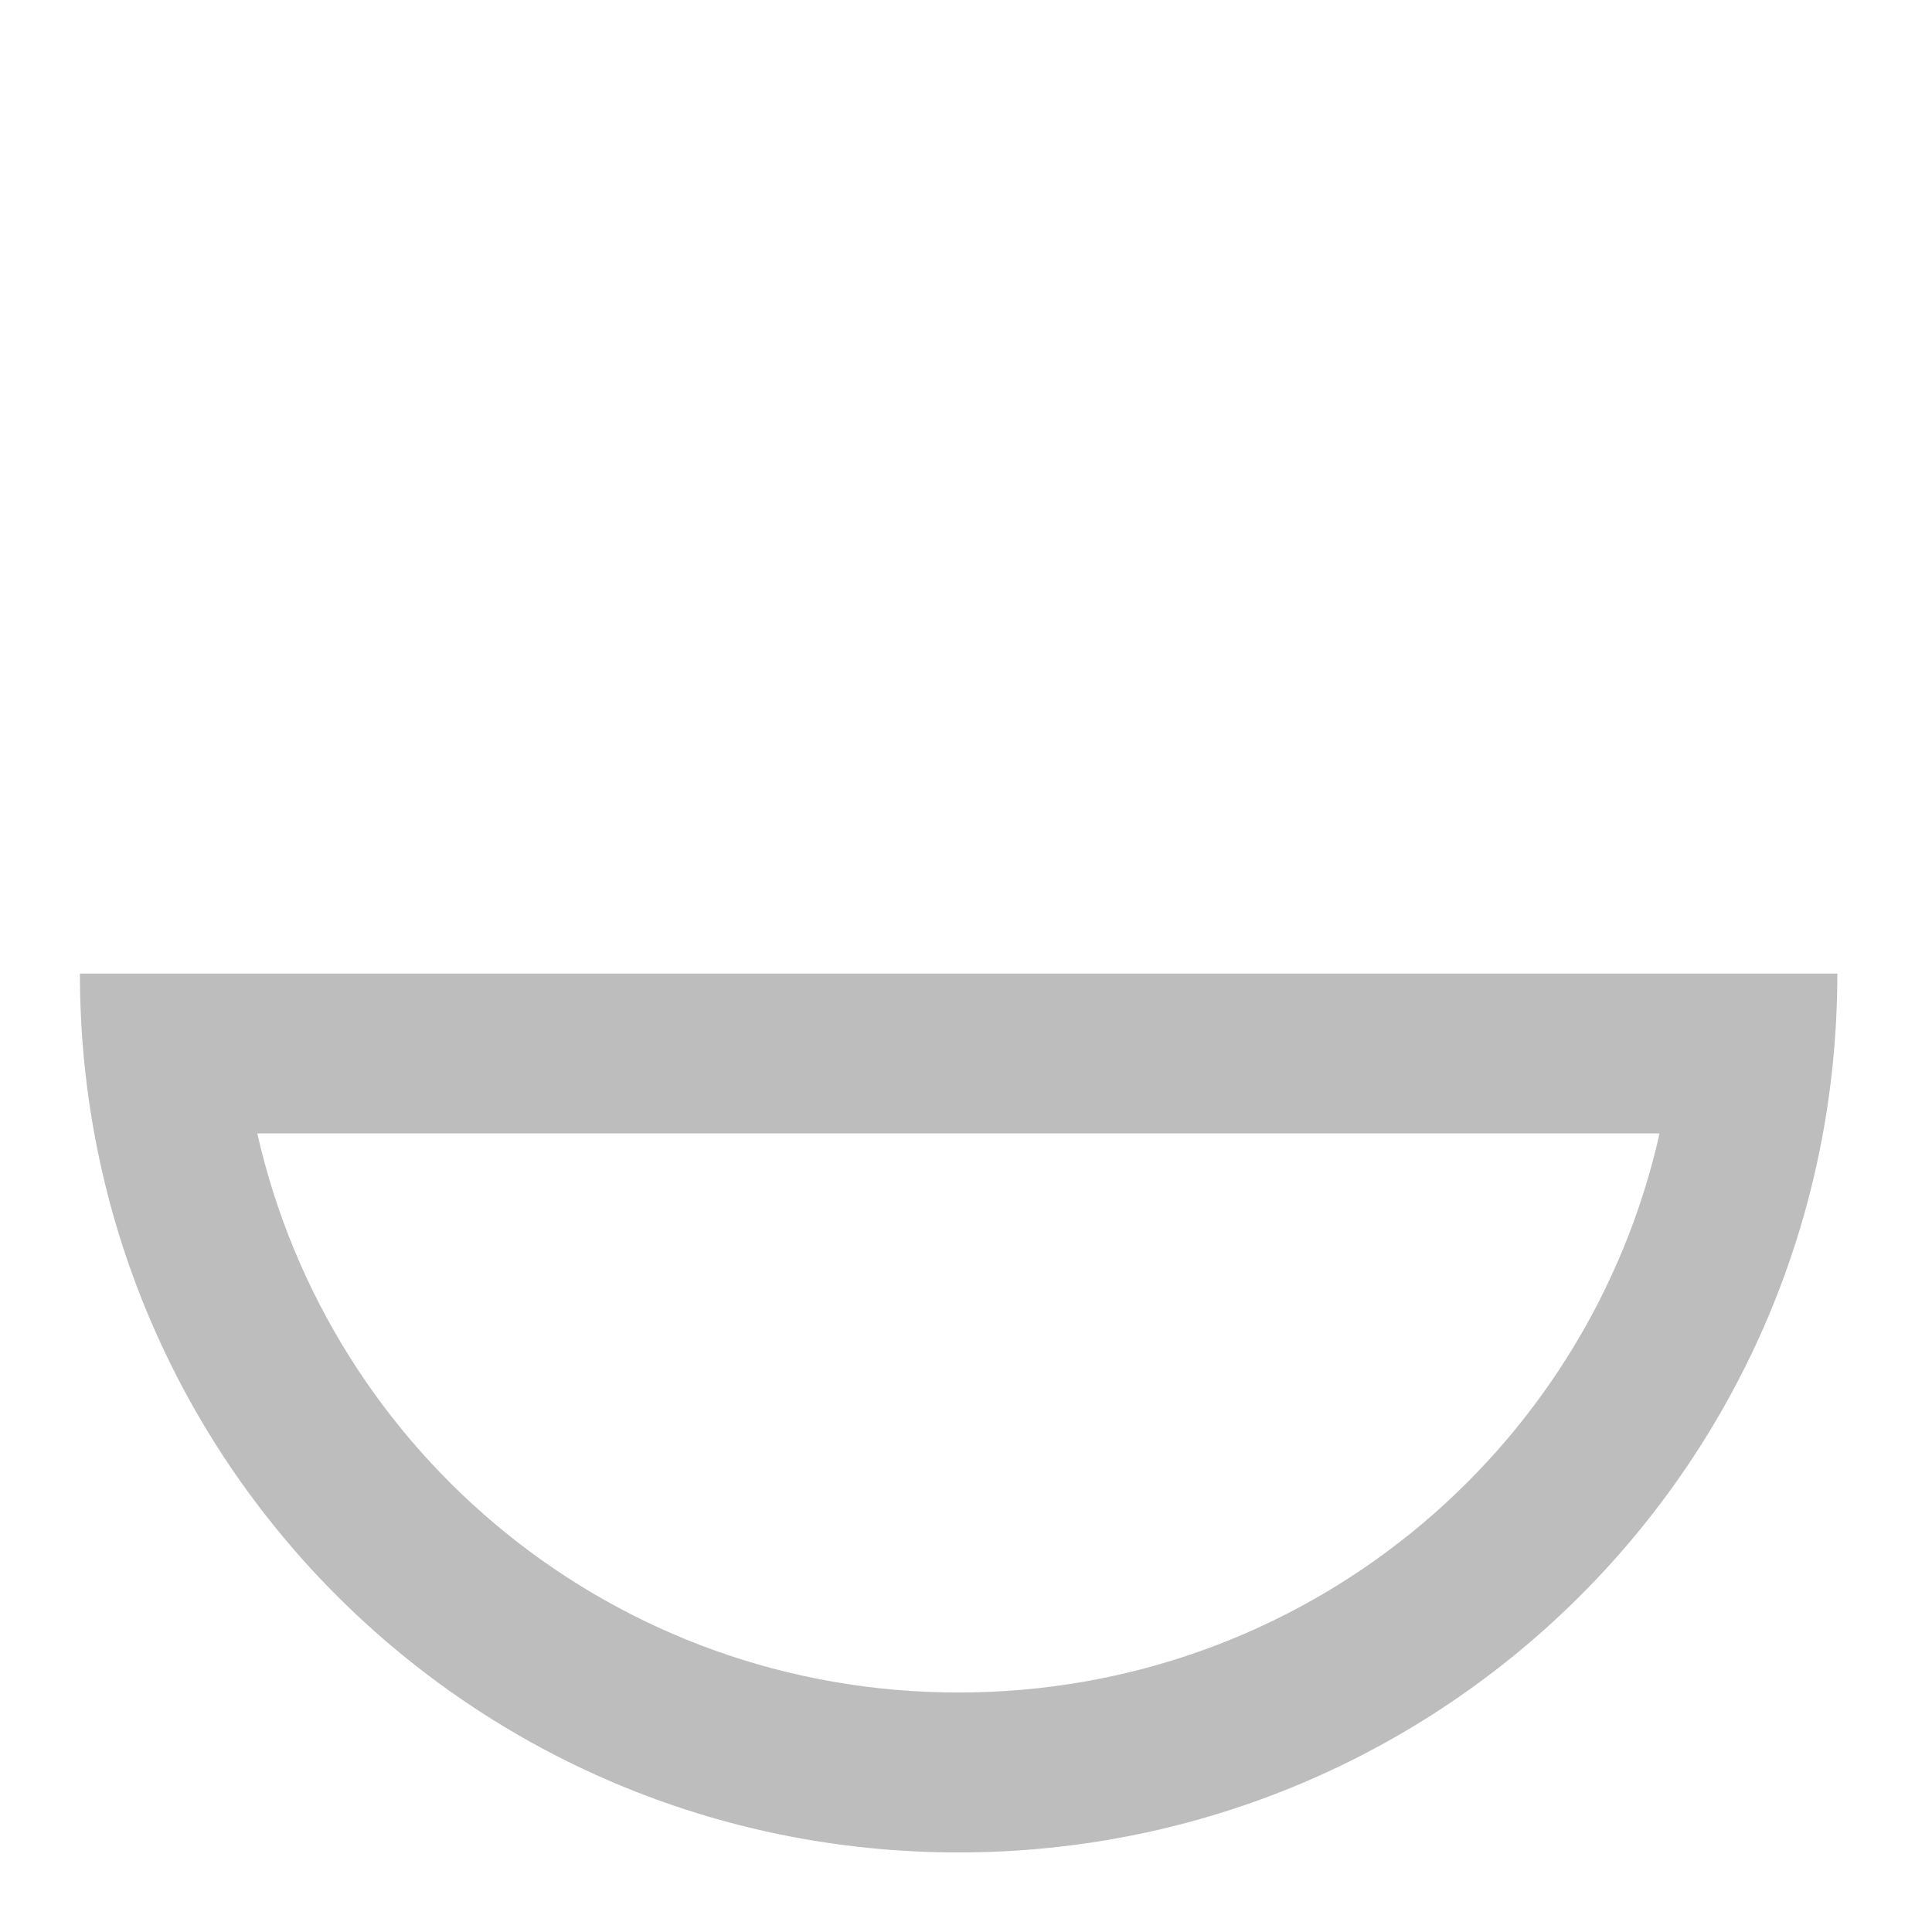 <?xml version="1.0" encoding="UTF-8"?>
<svg xmlns="http://www.w3.org/2000/svg" xmlns:xlink="http://www.w3.org/1999/xlink" width="22pt" height="22pt" viewBox="0 0 22 22" version="1.1">
<g id="surface1">
<path style=" stroke:none;fill-rule:nonzero;fill:rgb(74.118%,74.118%,74.118%);fill-opacity:1;" d="M 0.91 11.086 C 0.91 16.629 5.371 21.094 10.914 21.094 C 16.457 21.094 20.922 16.629 20.922 11.086 Z M 2.93 12.906 L 18.898 12.906 C 18.078 16.559 14.824 19.273 10.914 19.273 C 7.004 19.273 3.754 16.559 2.93 12.906 Z M 2.93 12.906 "/>
</g>
</svg>
